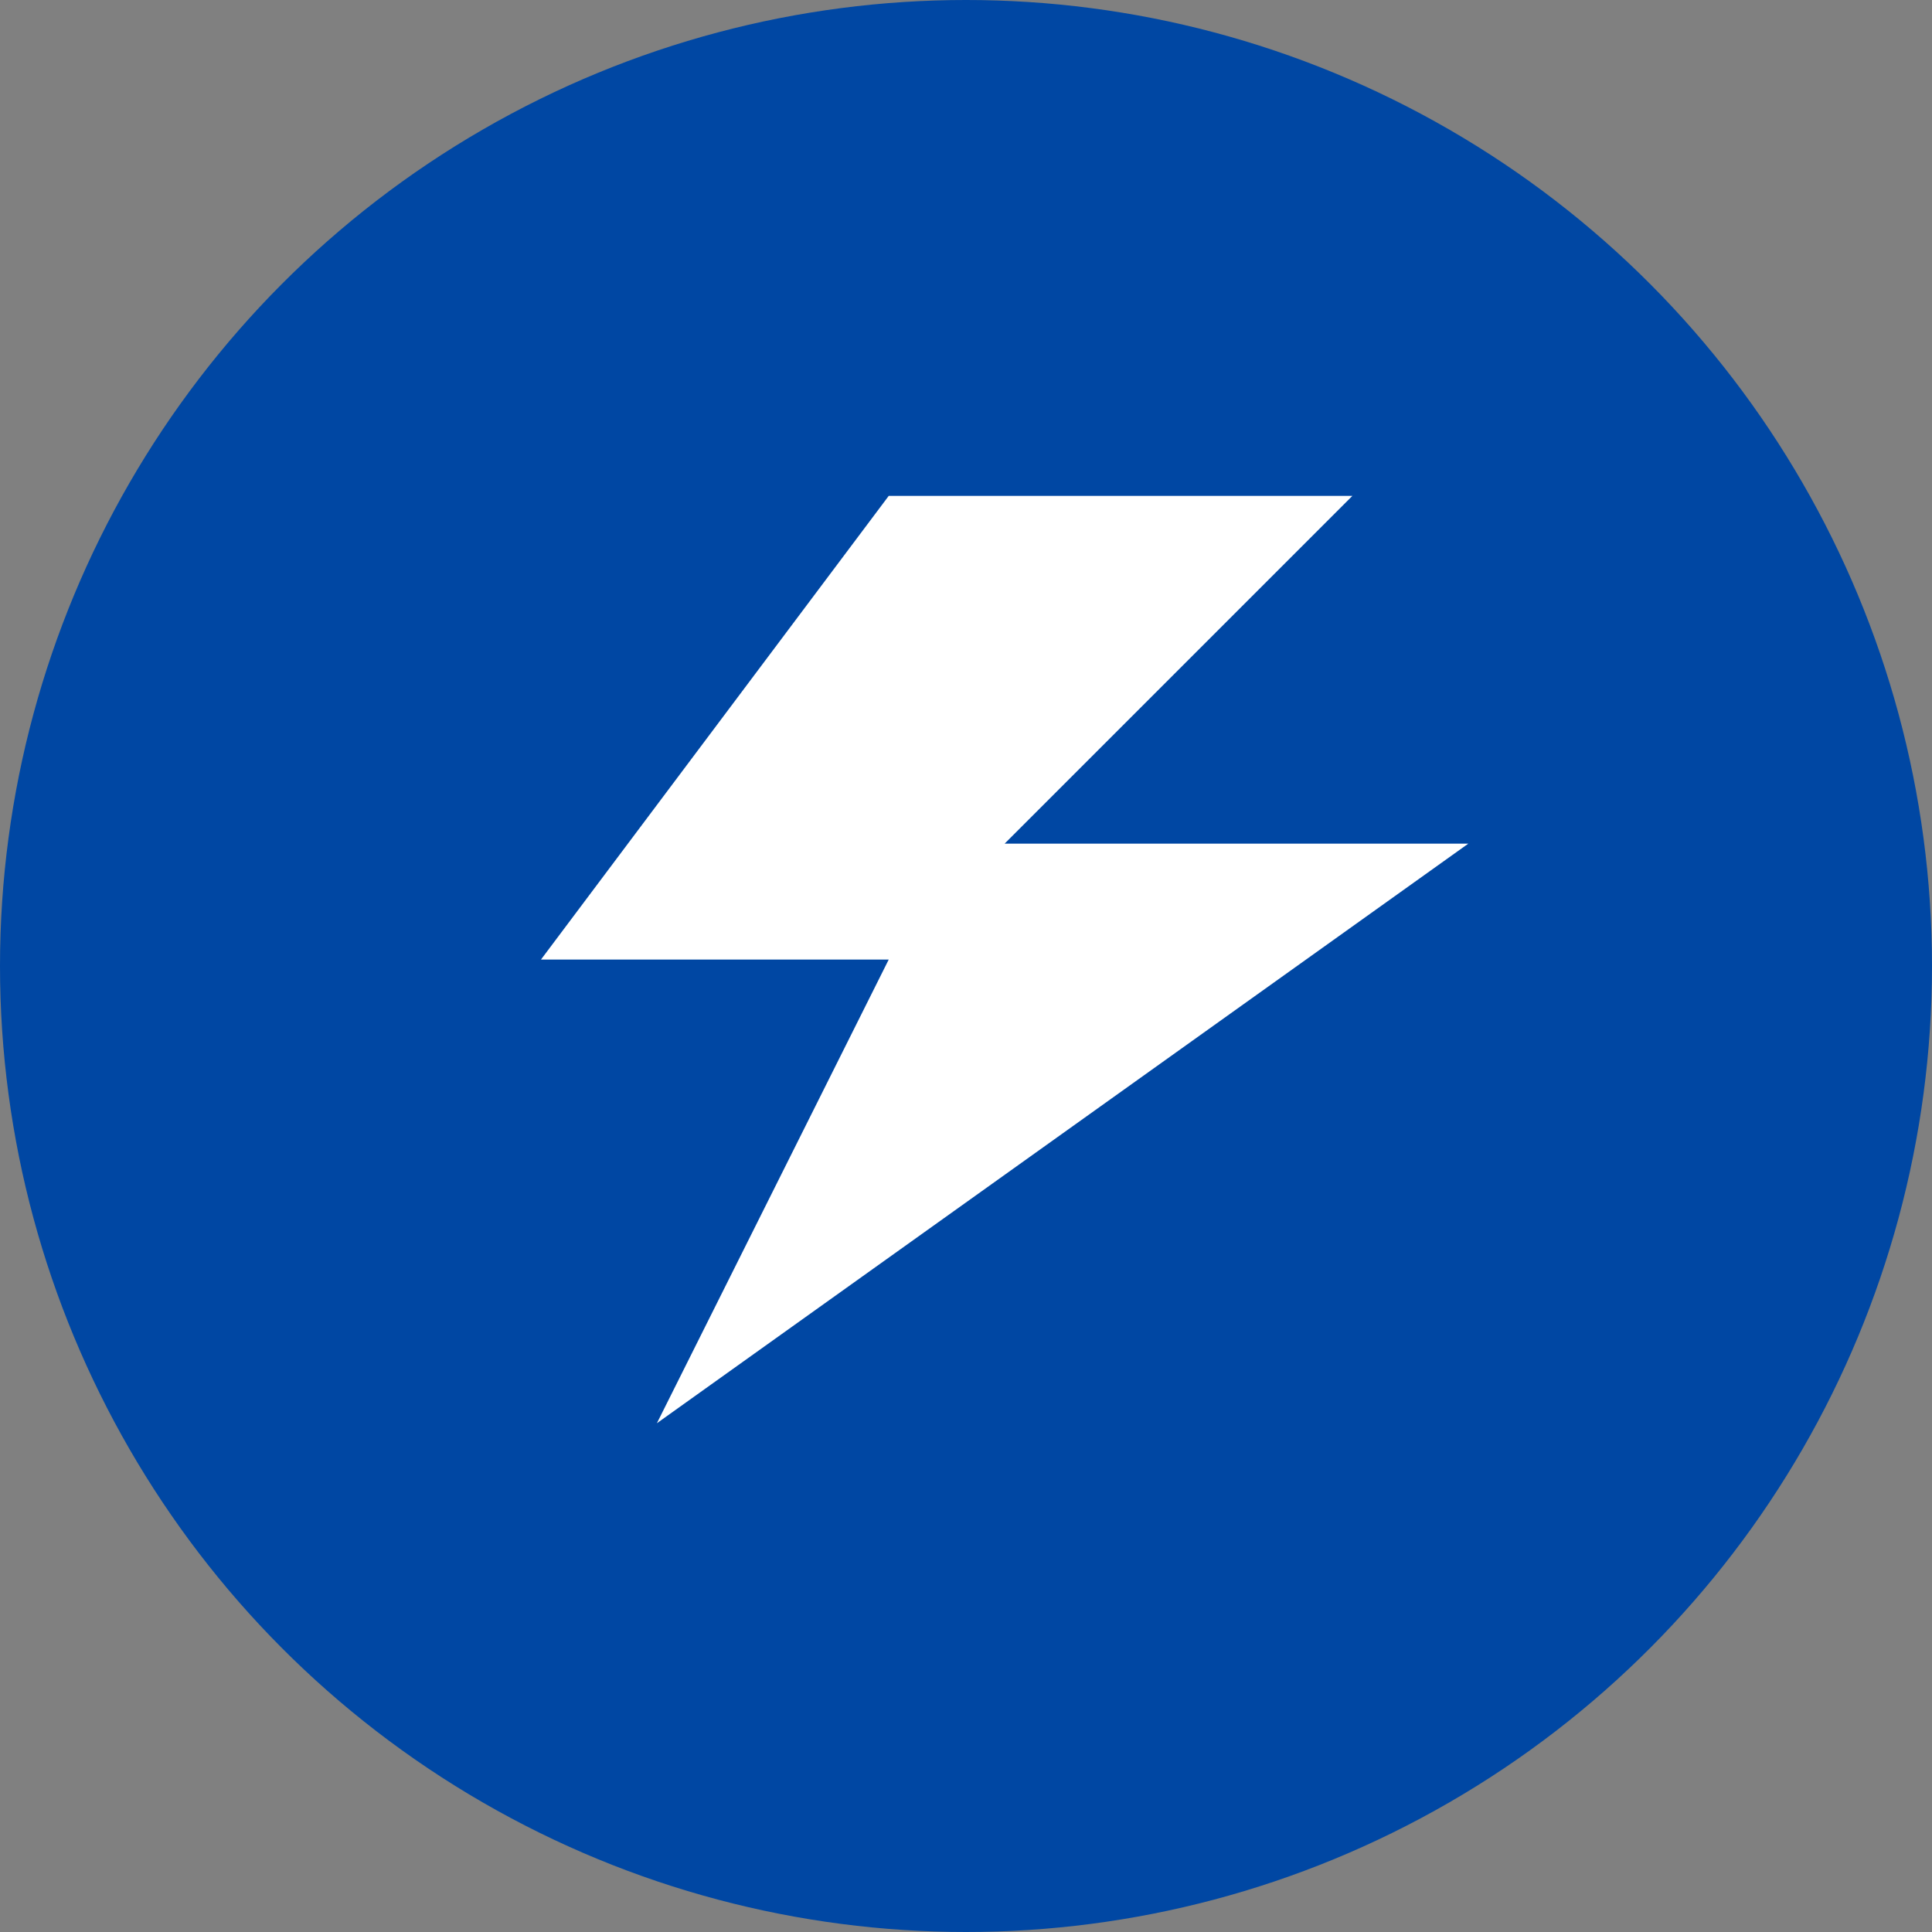 <svg width="75" height="75" viewBox="0 0 75 75" fill="none" xmlns="http://www.w3.org/2000/svg">
<rect x="0" y="0" width="75" height="75" fill="#808080" stroke="none"/>
<circle cx="37.5" cy="37.5" r="37.5" fill="#0047A3"/>
<path d="M34.5 19.25L21 37.25H34.5L25.5 55.25L57 32.75H39L52.5 19.25H34.5Z" fill="white"/>
</svg>
